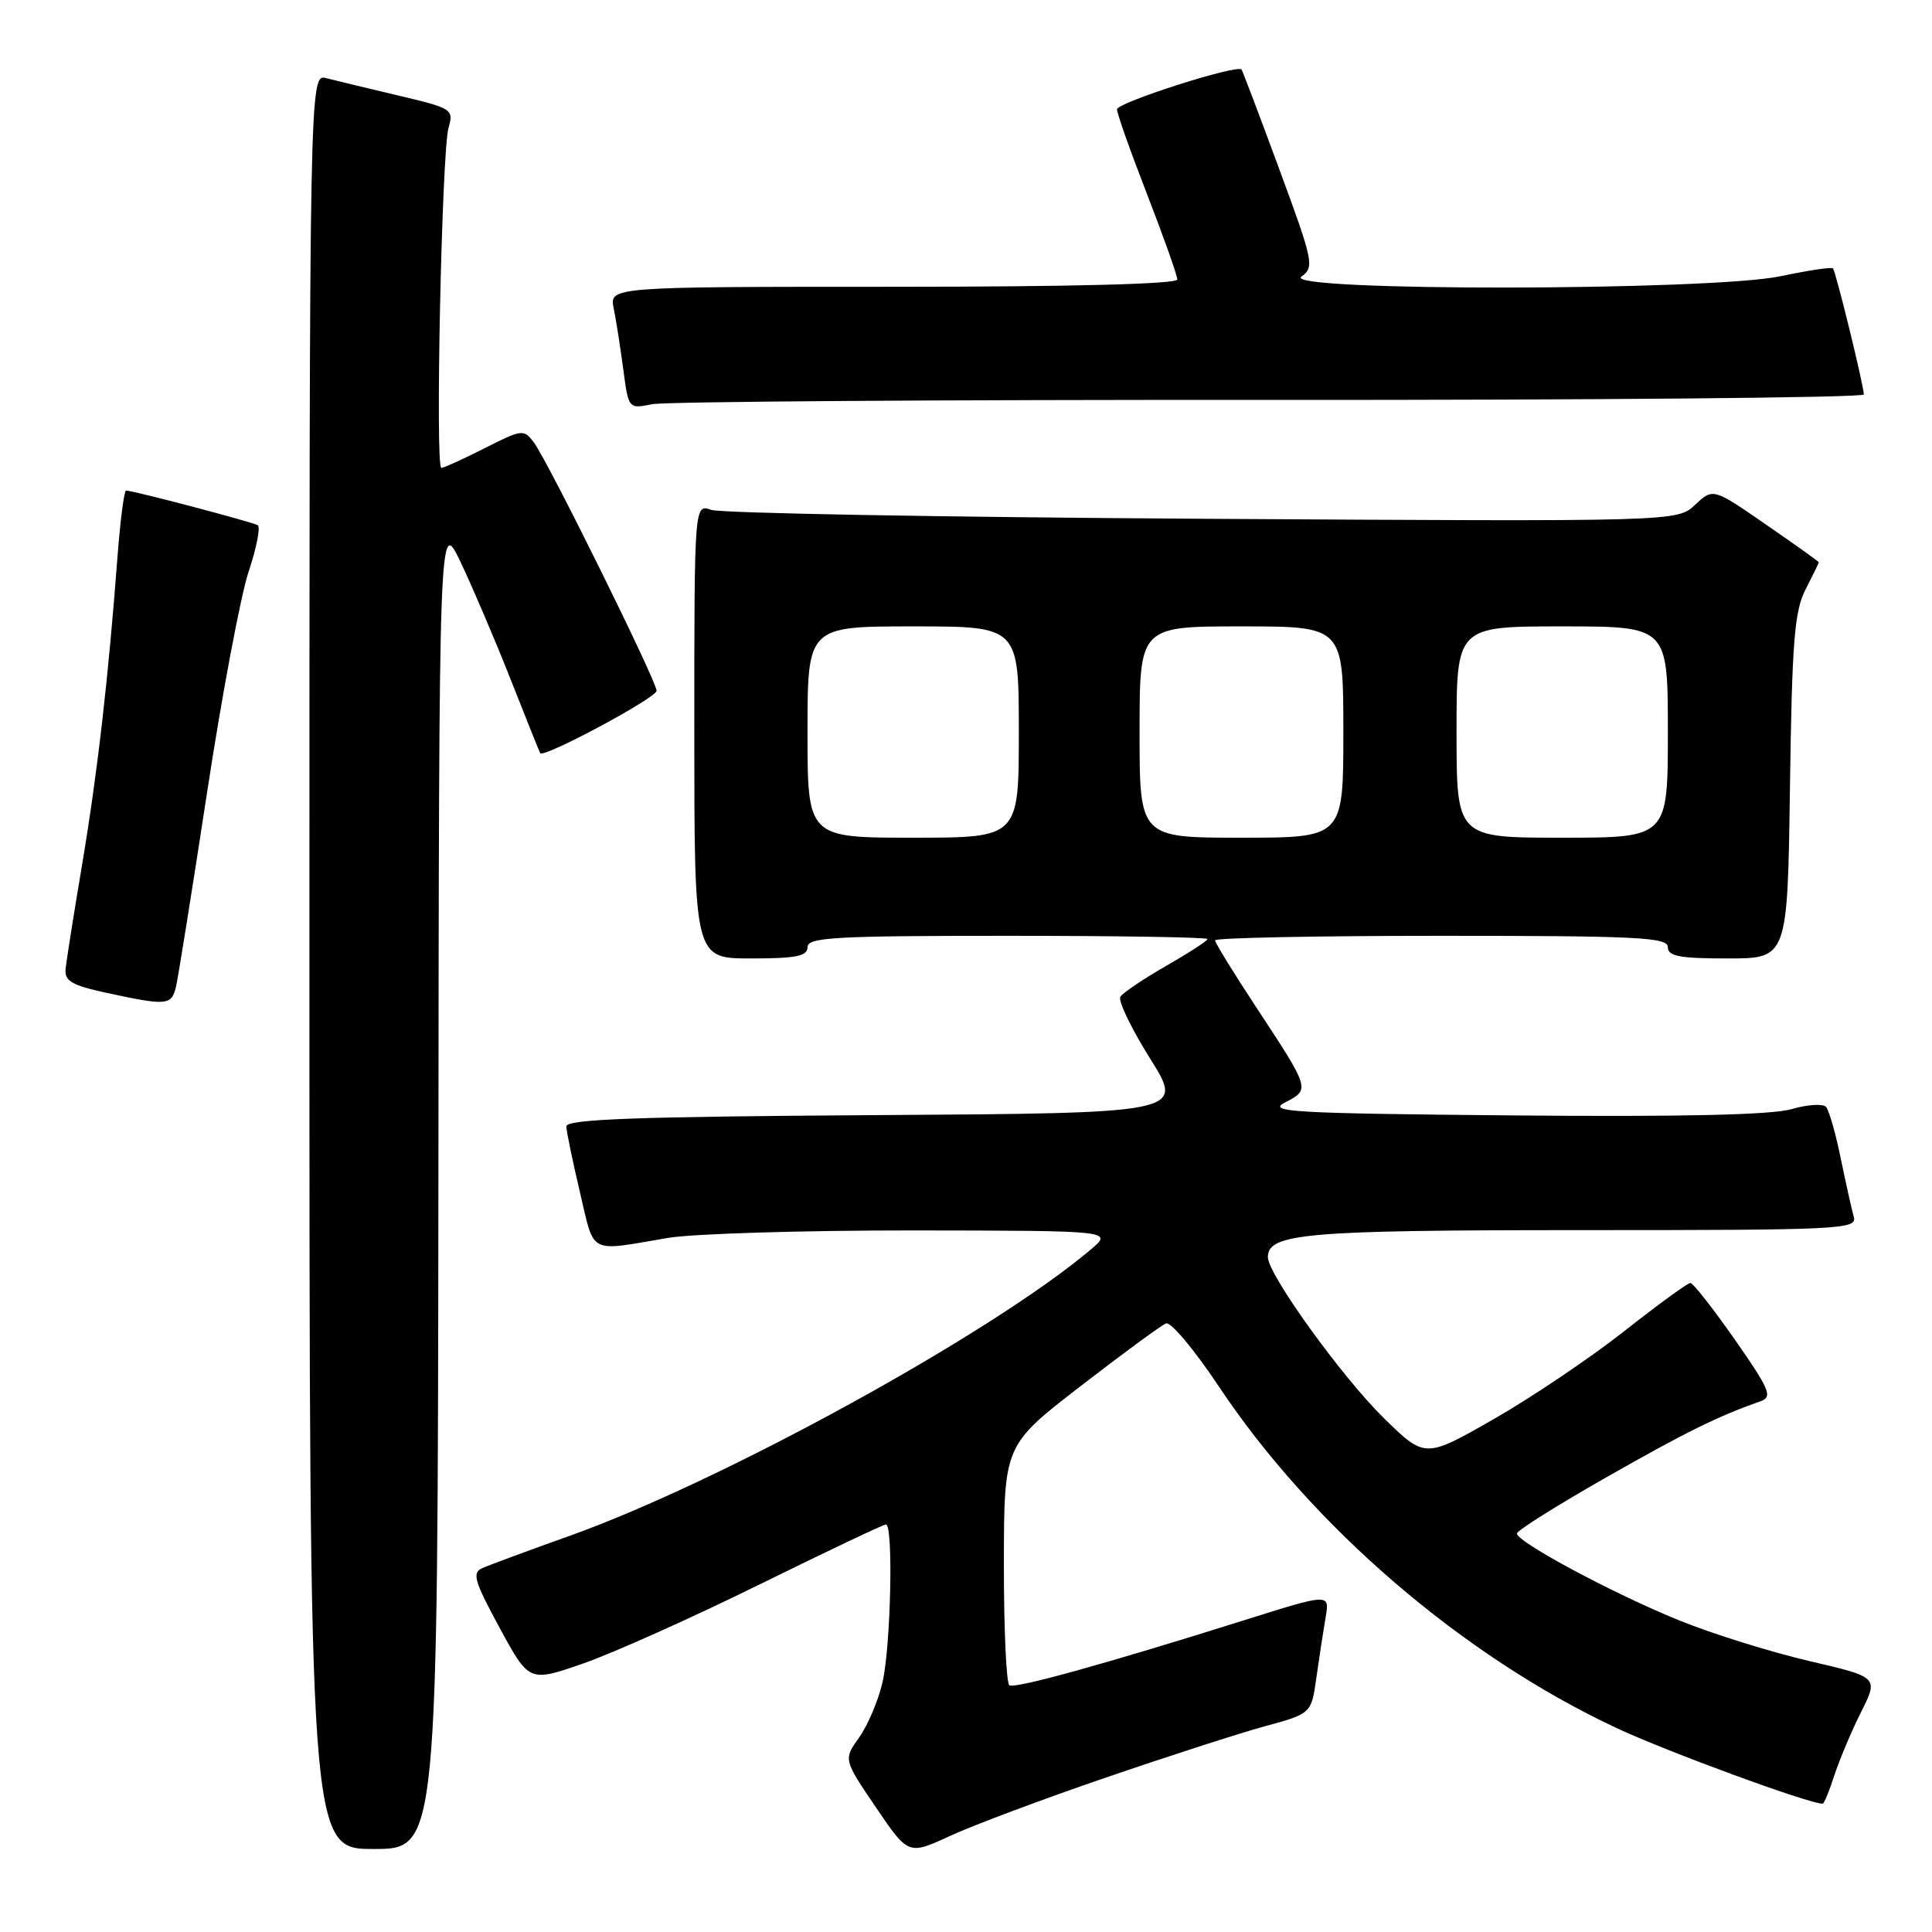<?xml version="1.0" encoding="UTF-8" standalone="no"?>
<!DOCTYPE svg PUBLIC "-//W3C//DTD SVG 1.1//EN" "http://www.w3.org/Graphics/SVG/1.1/DTD/svg11.dtd" >
<svg xmlns="http://www.w3.org/2000/svg" xmlns:xlink="http://www.w3.org/1999/xlink" version="1.1" viewBox="0 0 256 256">
 <g >
 <path fill="currentColor"
d=" M 146.50 235.55 C 154.75 232.72 164.26 229.65 167.63 228.73 C 173.76 227.06 173.76 227.06 174.43 222.28 C 174.80 219.65 175.35 216.07 175.65 214.31 C 176.20 211.12 176.20 211.12 164.85 214.69 C 146.53 220.46 134.55 223.78 133.75 223.31 C 133.34 223.08 133.01 215.82 133.02 207.19 C 133.04 191.50 133.04 191.50 143.21 183.65 C 148.80 179.33 153.88 175.60 154.51 175.36 C 155.14 175.12 158.26 178.85 161.46 183.65 C 173.84 202.27 193.79 219.41 214.17 228.96 C 220.85 232.09 239.67 239.00 241.51 239.00 C 241.70 239.00 242.39 237.31 243.06 235.25 C 243.73 233.19 245.32 229.41 246.60 226.86 C 248.92 222.23 248.92 222.23 239.71 220.09 C 234.64 218.91 226.90 216.49 222.50 214.71 C 213.80 211.18 201.00 204.33 201.00 203.20 C 201.00 202.81 206.31 199.47 212.80 195.78 C 223.42 189.73 227.61 187.67 233.31 185.66 C 234.90 185.10 234.48 184.10 229.88 177.51 C 226.99 173.38 224.34 170.00 223.98 170.00 C 223.62 170.00 219.67 172.88 215.19 176.41 C 210.72 179.93 202.96 185.16 197.94 188.03 C 188.82 193.25 188.82 193.25 183.34 187.88 C 177.76 182.40 168.00 168.85 168.00 166.58 C 168.00 163.43 172.97 163.00 209.61 163.00 C 243.92 163.00 246.10 162.89 245.64 161.25 C 245.37 160.29 244.59 156.80 243.91 153.50 C 243.24 150.20 242.36 147.13 241.96 146.67 C 241.57 146.22 239.50 146.35 237.37 146.97 C 234.75 147.73 222.82 148.00 200.50 147.80 C 171.15 147.53 167.81 147.34 170.29 146.07 C 173.62 144.37 173.61 144.34 166.53 133.58 C 163.49 128.97 161.00 124.92 161.00 124.60 C 161.00 124.27 174.50 124.00 191.00 124.00 C 217.00 124.00 221.00 124.20 221.00 125.50 C 221.00 126.71 222.55 127.00 228.93 127.00 C 236.86 127.00 236.86 127.00 237.18 104.25 C 237.45 84.97 237.77 80.98 239.25 78.10 C 240.21 76.22 241.00 74.61 241.00 74.51 C 241.00 74.41 237.85 72.15 233.99 69.50 C 226.99 64.66 226.99 64.66 224.61 66.89 C 222.24 69.12 222.24 69.12 159.37 68.74 C 124.79 68.53 95.49 68.00 94.25 67.56 C 92.00 66.77 92.00 66.77 92.00 96.88 C 92.00 127.00 92.00 127.00 99.50 127.00 C 105.50 127.00 107.00 126.70 107.00 125.50 C 107.00 124.20 110.61 124.00 133.50 124.00 C 148.07 124.00 160.00 124.19 160.00 124.43 C 160.00 124.66 157.53 126.26 154.52 127.99 C 151.51 129.71 148.78 131.55 148.45 132.08 C 148.13 132.60 149.90 136.29 152.40 140.27 C 156.93 147.50 156.93 147.50 115.97 147.76 C 84.17 147.96 75.01 148.30 75.04 149.26 C 75.06 149.94 75.88 153.88 76.85 158.00 C 78.82 166.35 77.85 165.84 88.50 164.03 C 91.80 163.47 106.42 163.03 121.00 163.04 C 147.50 163.07 147.50 163.07 144.50 165.60 C 131.27 176.75 95.81 196.23 75.50 203.50 C 70.00 205.46 64.78 207.39 63.90 207.79 C 62.52 208.40 62.85 209.52 66.21 215.71 C 70.12 222.91 70.12 222.91 77.31 220.41 C 81.26 219.03 91.76 214.33 100.64 209.95 C 109.52 205.58 117.05 202.00 117.39 202.00 C 118.39 202.00 118.04 218.13 116.94 222.90 C 116.38 225.32 114.99 228.61 113.84 230.22 C 111.76 233.14 111.76 233.14 116.06 239.48 C 120.36 245.82 120.36 245.82 125.93 243.25 C 128.99 241.84 138.25 238.37 146.50 235.55 Z  M 58.09 156.75 C 58.17 68.50 58.17 68.50 61.04 74.50 C 62.61 77.80 65.59 84.78 67.65 90.00 C 69.71 95.22 71.48 99.63 71.58 99.80 C 72.01 100.50 87.00 92.47 87.00 91.53 C 87.00 90.25 72.64 61.19 70.75 58.64 C 69.41 56.85 69.19 56.87 64.22 59.39 C 61.38 60.83 58.80 62.00 58.48 62.00 C 57.65 62.00 58.54 20.06 59.43 16.95 C 60.13 14.48 59.93 14.35 52.83 12.67 C 48.80 11.72 44.49 10.68 43.25 10.36 C 41.00 9.77 41.00 9.77 41.00 127.38 C 41.00 245.00 41.00 245.00 49.50 245.00 C 58.00 245.00 58.00 245.00 58.09 156.75 Z  M 23.32 130.75 C 23.61 129.51 25.46 117.93 27.44 105.00 C 29.41 92.07 31.89 78.92 32.94 75.76 C 33.99 72.61 34.54 69.83 34.15 69.59 C 33.46 69.17 17.63 65.00 16.70 65.00 C 16.45 65.00 15.94 68.94 15.57 73.75 C 14.35 89.97 12.91 102.44 10.89 114.50 C 9.78 121.10 8.79 127.36 8.69 128.42 C 8.54 129.98 9.53 130.56 14.00 131.53 C 22.10 133.29 22.73 133.24 23.32 130.75 Z  M 168.25 52.99 C 211.56 53.02 246.98 52.69 246.97 52.27 C 246.90 50.85 243.24 35.90 242.87 35.56 C 242.66 35.37 239.57 35.83 236.00 36.59 C 226.67 38.56 169.76 38.63 172.44 36.66 C 174.18 35.39 174.04 34.69 169.51 22.41 C 166.89 15.31 164.64 9.37 164.51 9.21 C 163.90 8.51 148.00 13.60 148.01 14.49 C 148.01 15.05 149.81 20.13 152.01 25.78 C 154.20 31.44 156.00 36.50 156.00 37.03 C 156.00 37.64 141.91 38.00 118.38 38.00 C 80.75 38.00 80.75 38.00 81.32 40.86 C 81.64 42.43 82.21 46.08 82.59 48.96 C 83.28 54.18 83.29 54.19 86.39 53.56 C 88.10 53.21 124.94 52.96 168.25 52.99 Z  M 107.00 97.00 C 107.00 83.00 107.00 83.00 121.00 83.00 C 135.00 83.00 135.00 83.00 135.00 97.00 C 135.00 111.00 135.00 111.00 121.00 111.00 C 107.00 111.00 107.00 111.00 107.00 97.00 Z  M 151.00 97.00 C 151.00 83.00 151.00 83.00 164.50 83.00 C 178.00 83.00 178.00 83.00 178.00 97.00 C 178.00 111.00 178.00 111.00 164.50 111.00 C 151.00 111.00 151.00 111.00 151.00 97.00 Z  M 193.00 97.00 C 193.00 83.00 193.00 83.00 207.00 83.00 C 221.00 83.00 221.00 83.00 221.00 97.00 C 221.00 111.00 221.00 111.00 207.00 111.00 C 193.00 111.00 193.00 111.00 193.00 97.00 Z "/>
</g>
</svg>